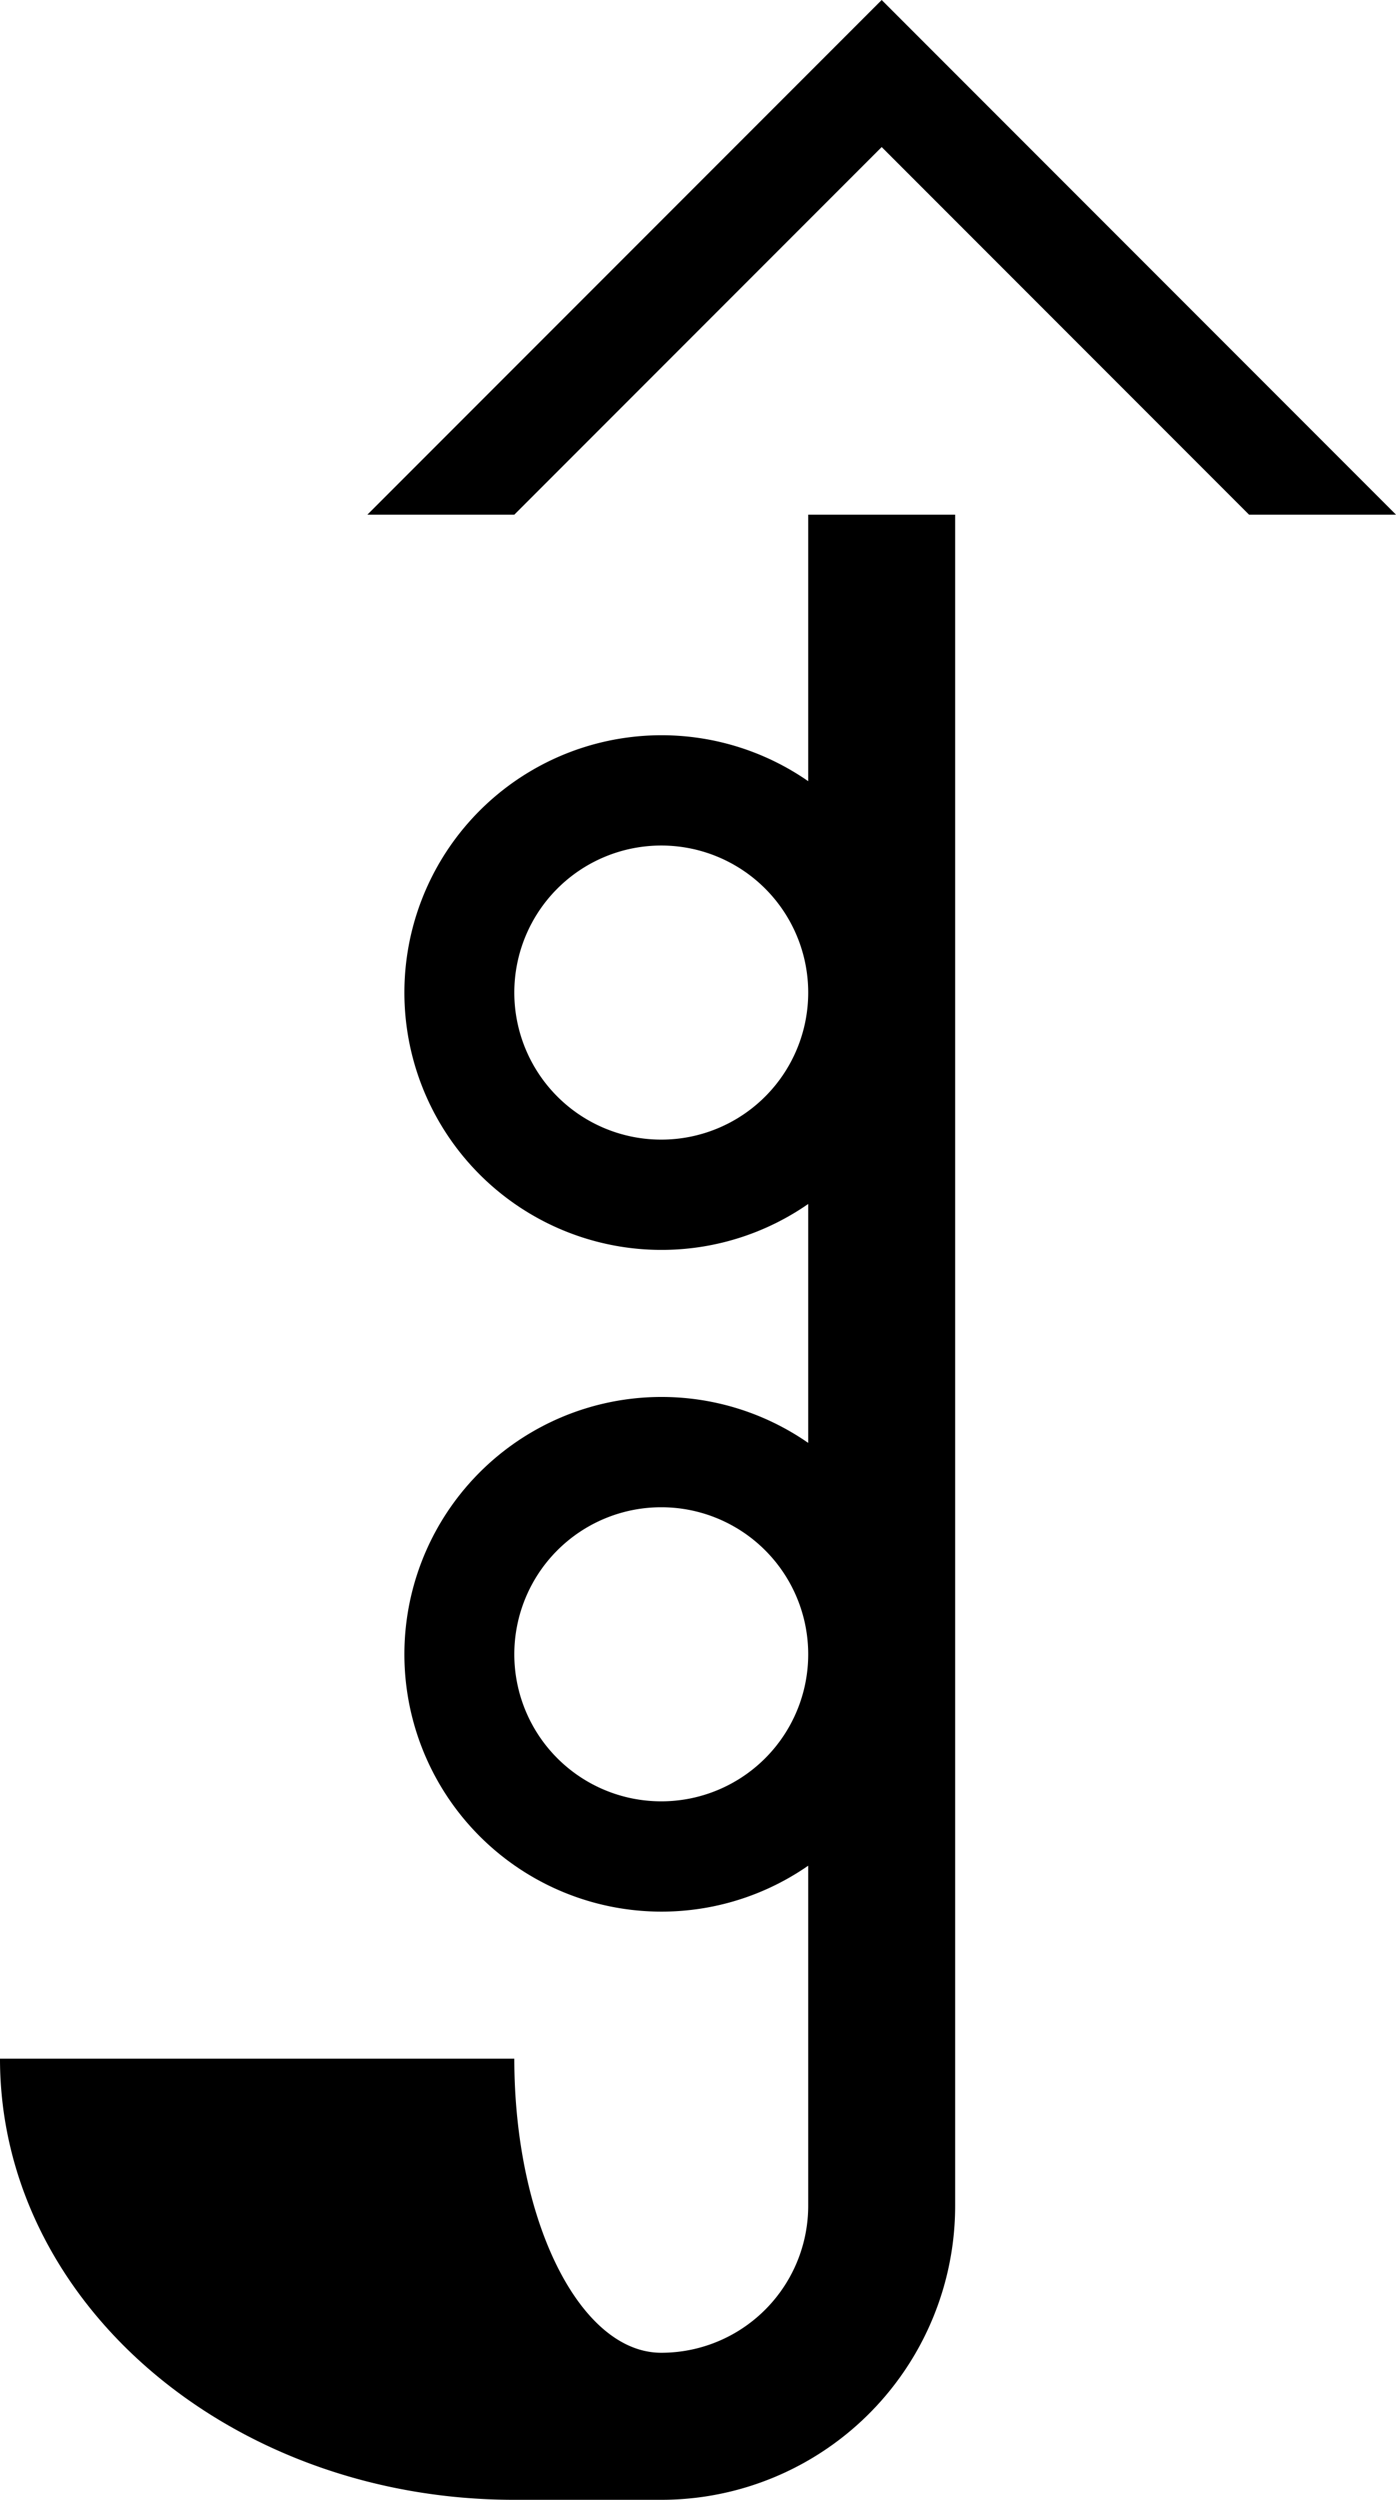 <svg xmlns="http://www.w3.org/2000/svg" version="1.0" width="19" height="34"><path d="M12 0l7 7h-2l-5-5-5 5H5l7-7zM13 7v23a4 4 0 0 1-4 4H7c-3.866 0-7-2.686-7-6h7c0 2.21.895 4 2 4a2 2 0 0 0 2-2v-4.625a3.5 3.5 0 1 1 0-5.75v-3.25a3.5 3.5 0 1 1 0-5.75V7h2zm-4 4.5a2 2 0 1 0 0 4 2 2 0 0 0 0-4zm0 9a2 2 0 1 0 0 4 2 2 0 0 0 0-4z"/></svg>